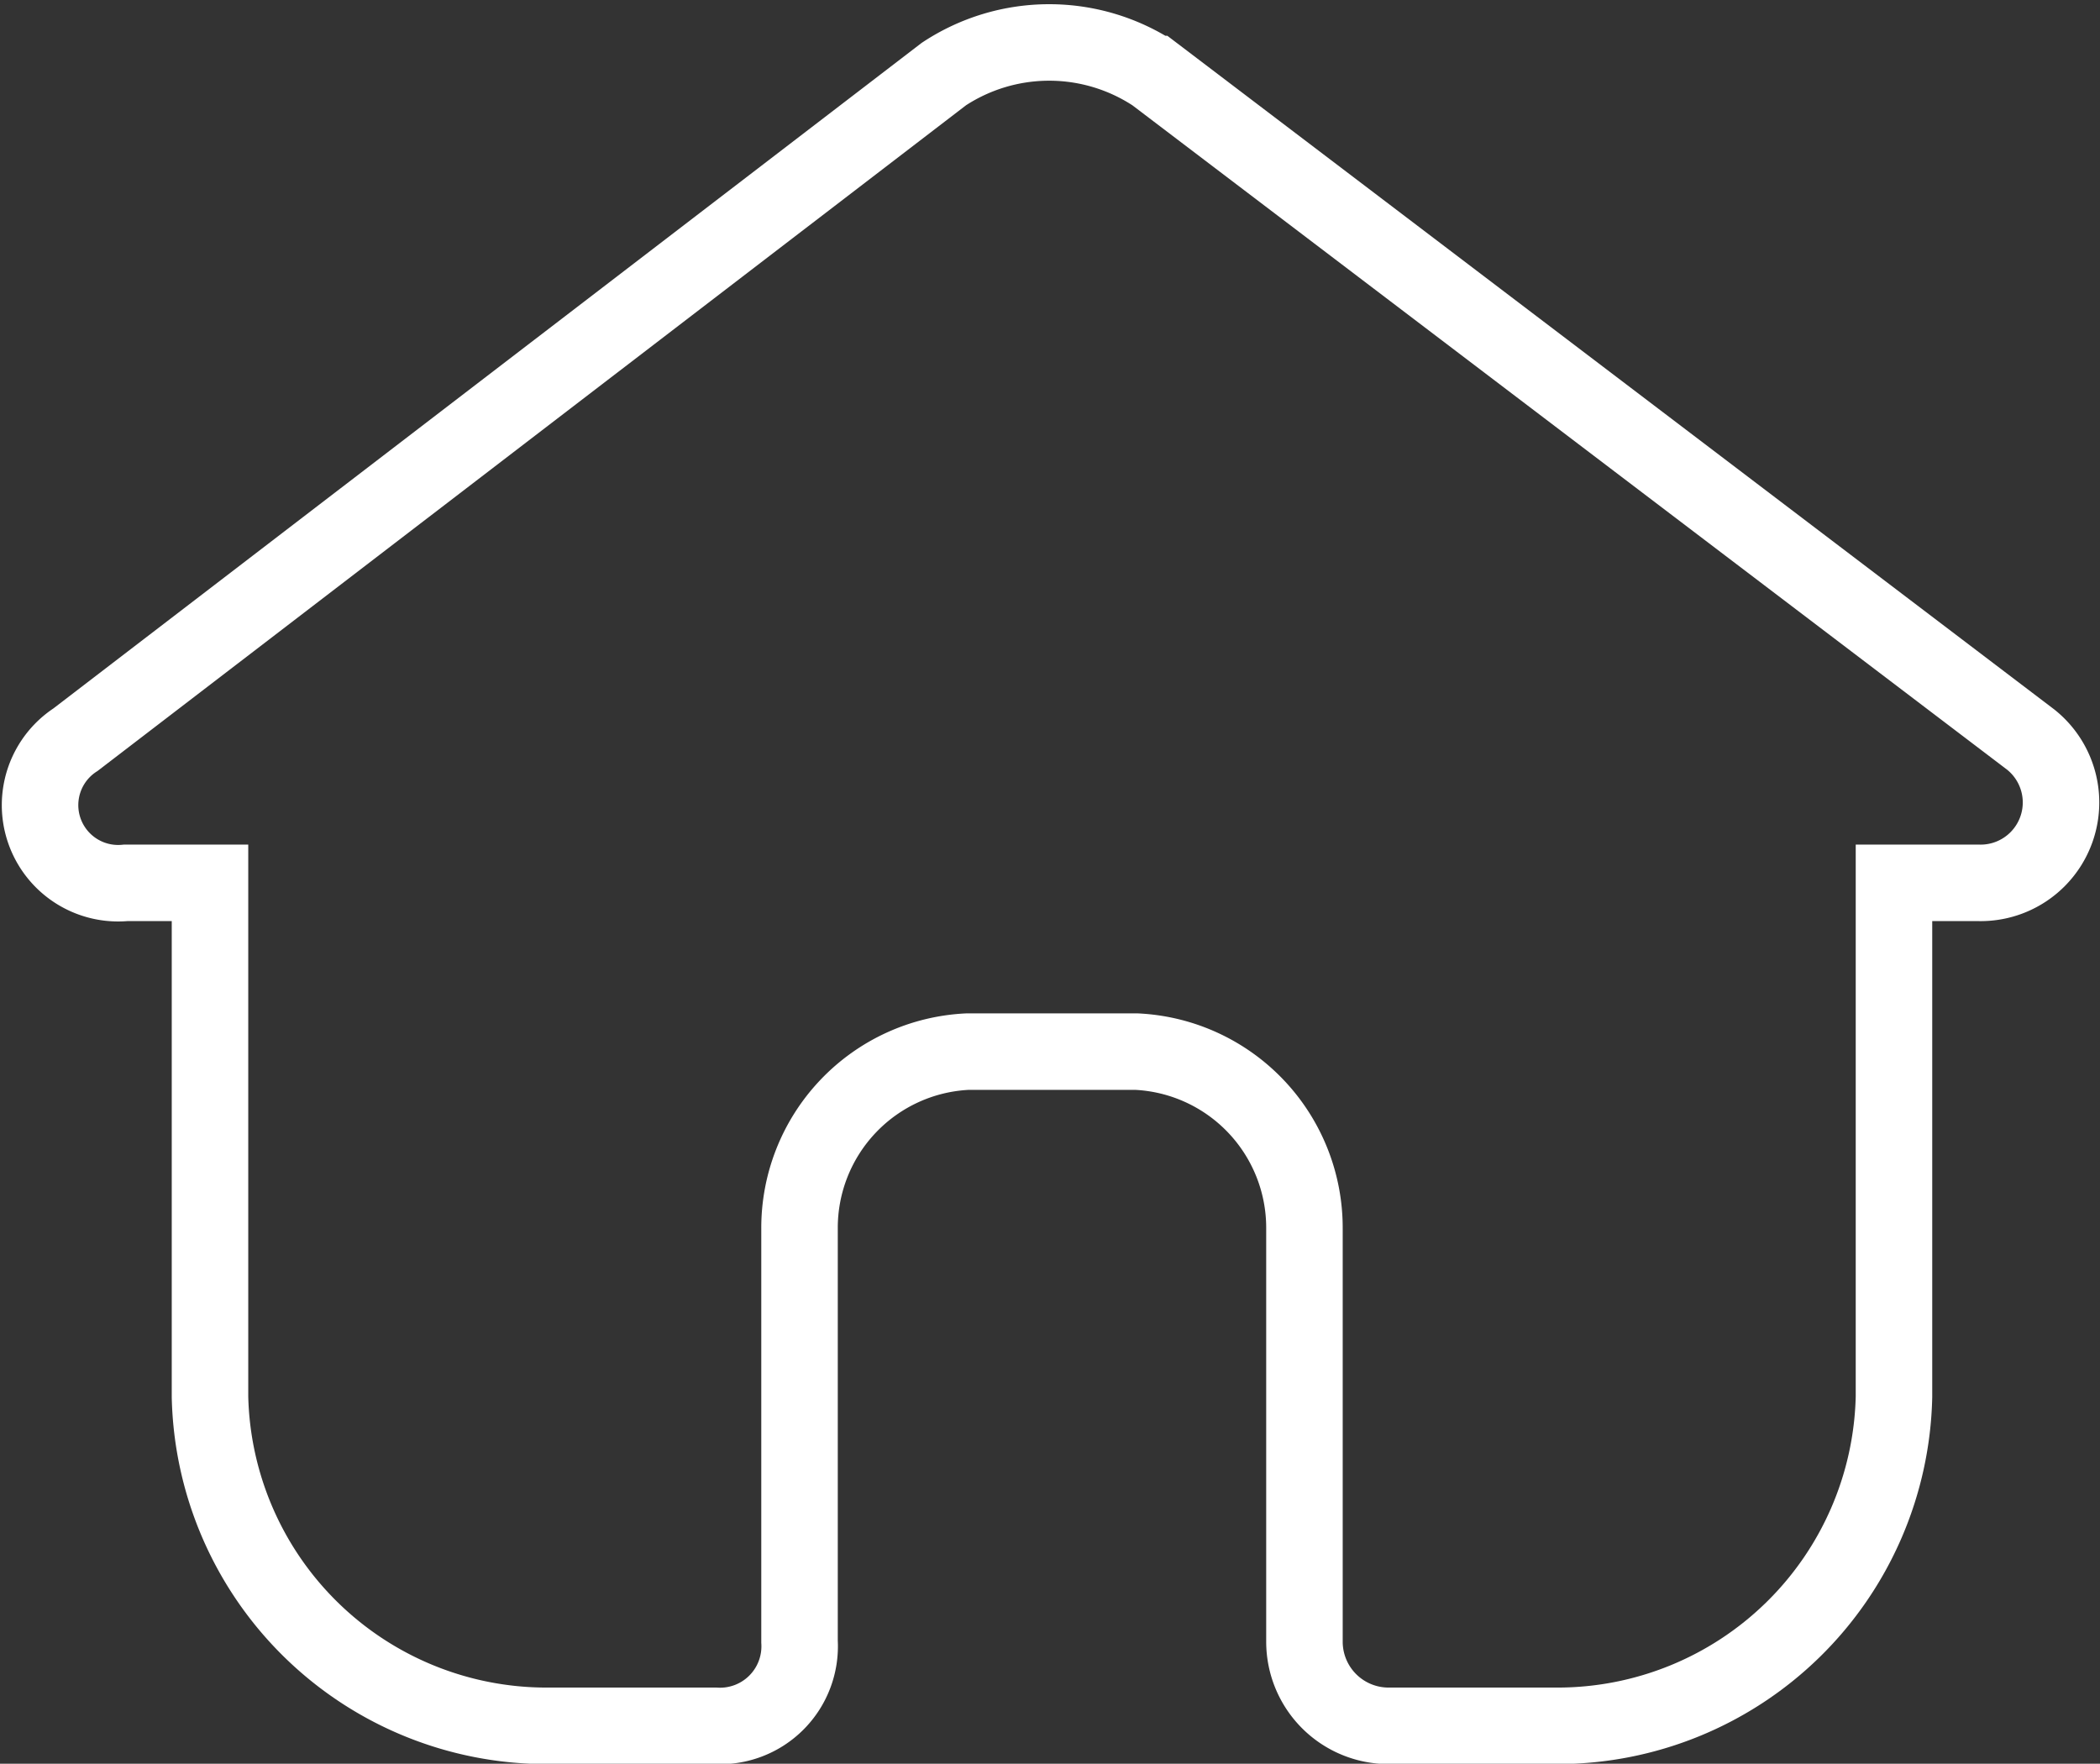 <svg xmlns="http://www.w3.org/2000/svg" width="27.45" height="23.054" viewBox="0 0 27.45 23.054">
  <rect x="0" y="0" width="27.45" height="23.054" fill="#333333" stroke="none"/>
  <path id="home" d="M26,11.139l-11.454-8.7a2.5,2.5,0,0,0-2.753,0L.443,11.139A1.021,1.021,0,0,0,1.1,13.011h1.1V19.73a4.4,4.4,0,0,0,4.406,4.3h2.2a1.041,1.041,0,0,0,1.1-1.1v-5.4a2.306,2.306,0,0,1,2.2-2.313h2.2a2.306,2.306,0,0,1,2.2,2.313v5.4a1.1,1.1,0,0,0,1.1,1.1h2.2a4.4,4.4,0,0,0,4.406-4.3V13.011h1.1A1.051,1.051,0,0,0,26,11.139Z" transform="translate(0.545 -1.471)" fill="none" stroke="#fff" stroke-width="1"/>
</svg>

